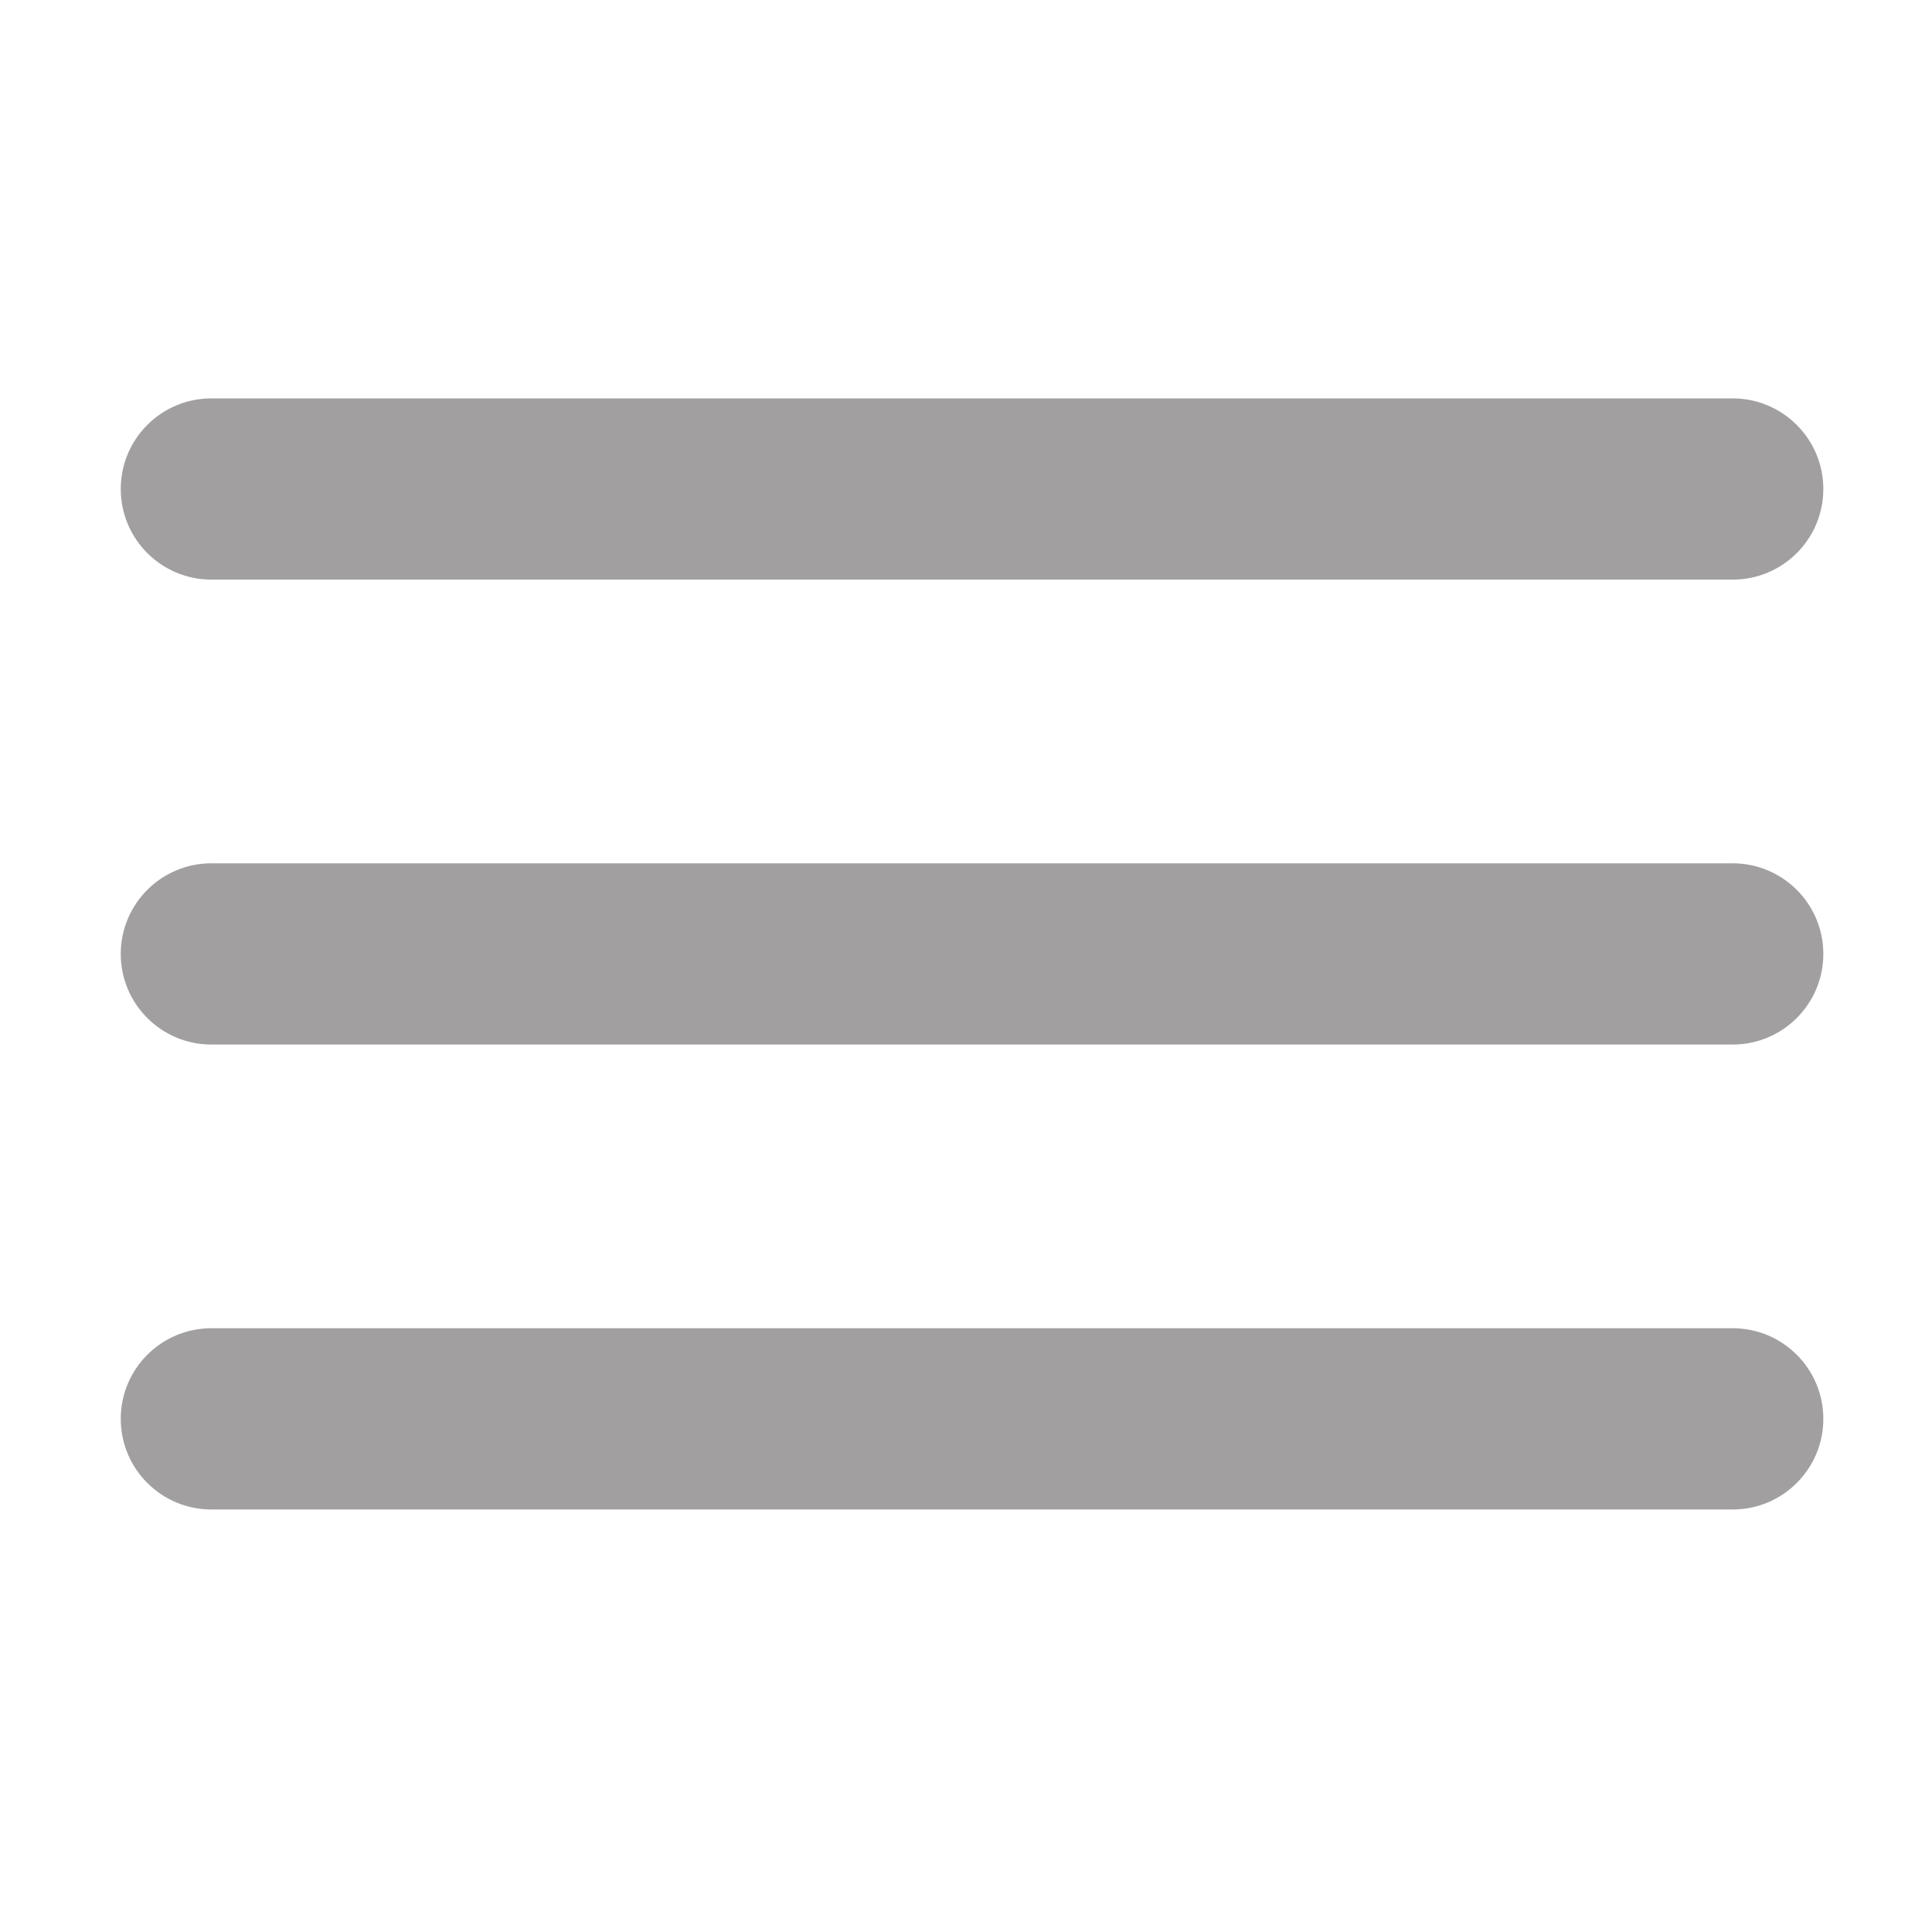 <?xml version="1.0" encoding="utf-8"?>
<!-- Generator: Adobe Illustrator 16.0.4, SVG Export Plug-In . SVG Version: 6.00 Build 0)  -->
<!DOCTYPE svg PUBLIC "-//W3C//DTD SVG 1.1//EN" "http://www.w3.org/Graphics/SVG/1.1/DTD/svg11.dtd">
<svg version="1.1" id="Layer_1" xmlns="http://www.w3.org/2000/svg" xmlns:xlink="http://www.w3.org/1999/xlink" x="0px" y="0px"
	 width="20px" height="20px" viewBox="0 0 20 20" enable-background="new 0 0 20 20" xml:space="preserve">
<path fill="#A19F9F" d="M18.875,5.062C18.875,5.58,18.455,6,17.938,6H2.188C1.67,6,1.25,5.58,1.25,5.062l0,0
	c0-0.518,0.42-0.938,0.938-0.938h15.75C18.455,4.125,18.875,4.545,18.875,5.062L18.875,5.062z"/>
<path fill="#A19F9F" d="M18.875,9.875c0,0.518-0.42,0.938-0.938,0.938H2.188c-0.518,0-0.938-0.42-0.938-0.938l0,0
	c0-0.518,0.42-0.938,0.938-0.938h15.75C18.455,8.938,18.875,9.357,18.875,9.875L18.875,9.875z"/>
<path fill="#A19F9F" d="M18.875,14.688c0,0.518-0.42,0.938-0.938,0.938H2.188c-0.518,0-0.938-0.42-0.938-0.938l0,0
	c0-0.518,0.42-0.938,0.938-0.938h15.75C18.455,13.75,18.875,14.17,18.875,14.688L18.875,14.688z"/>
</svg>
